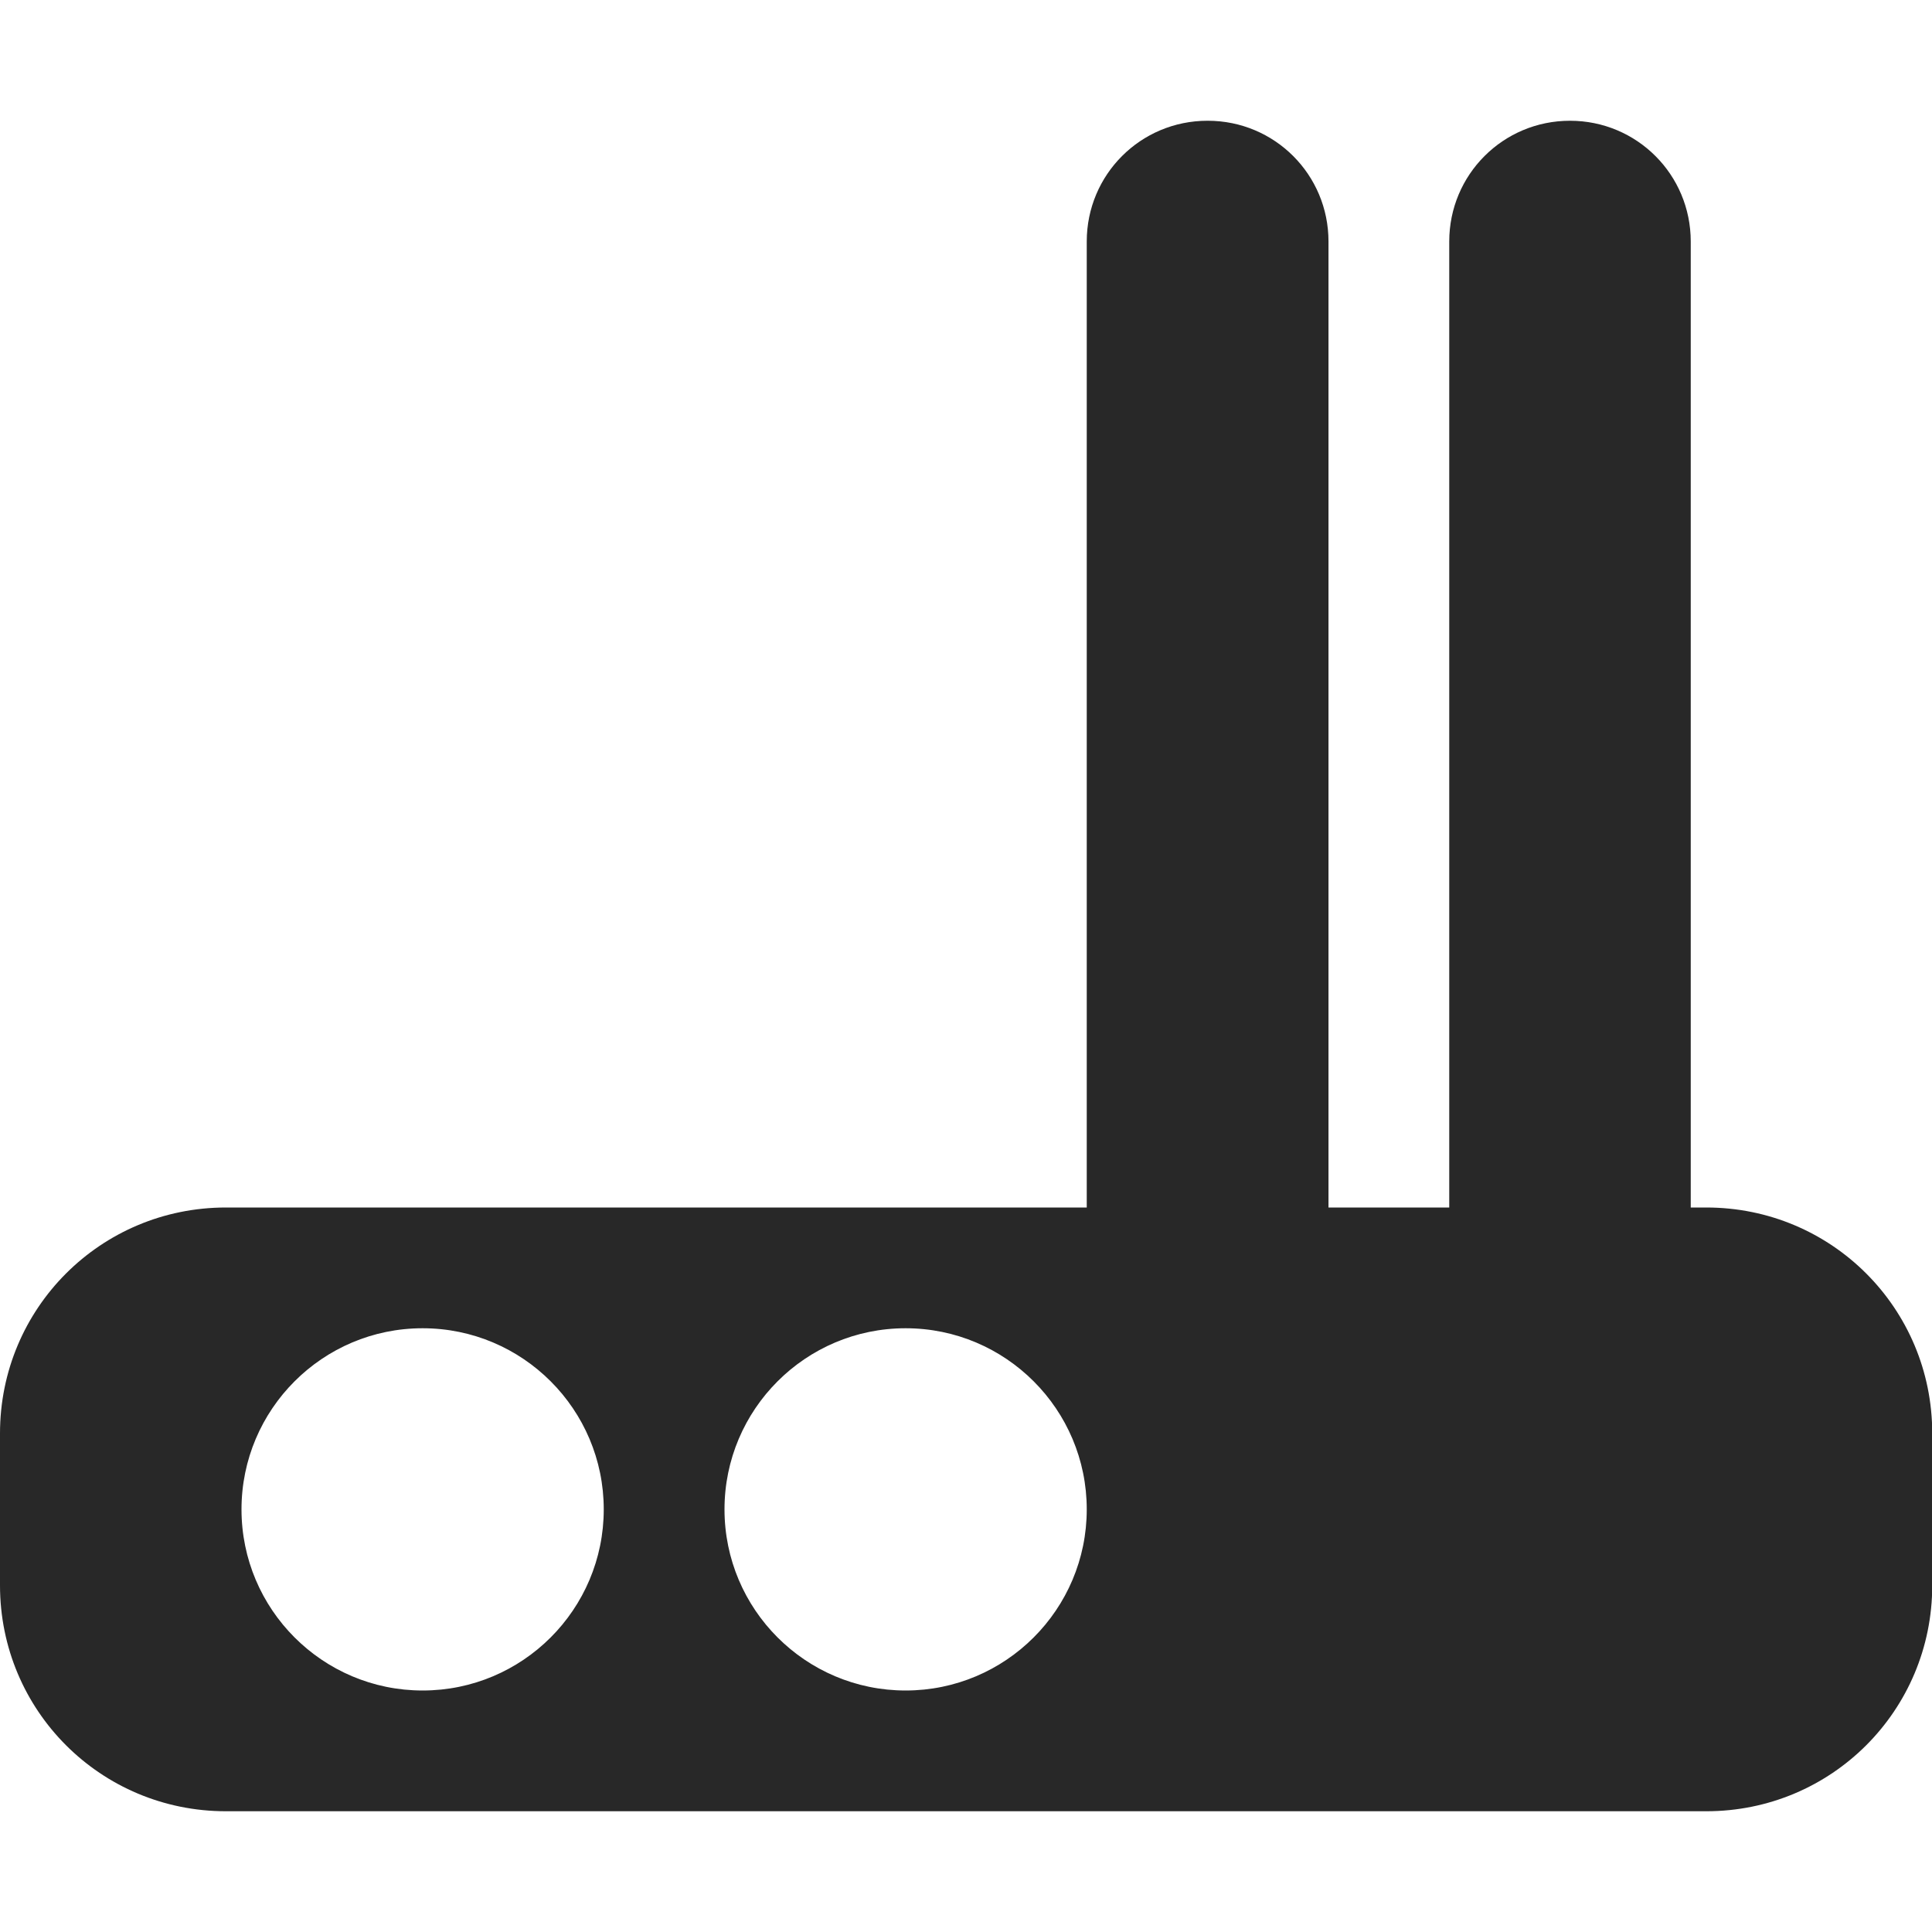 <svg width="16" height="16" version="1.1" xmlns="http://www.w3.org/2000/svg">
  <defs>
    <style id="current-color-scheme" type="text/css">.ColorScheme-Text { color:#282828; } .ColorScheme-Highlight { color:#458588; }</style>
  </defs>
  <path class="ColorScheme-Text" d="m10 1c-0.554 0-1 0.446-1 1v8h-7.129c-1.037 0-1.871 0.834-1.871 1.871v1.258c0 1.037 0.834 1.871 1.871 1.871h12.26c1.037 0 1.871-0.834 1.871-1.871v-1.258c0-1.037-0.834-1.871-1.871-1.871h-0.129v-8c0-0.554-0.446-1-1-1s-1 0.446-1 1v8h-1v-8c0-0.554-0.446-1-1-1zm-6.5 10c0.828 0 1.5 0.672 1.5 1.5s-0.672 1.5-1.5 1.5-1.5-0.672-1.5-1.5 0.672-1.5 1.5-1.5zm4 0c0.828 0 1.5 0.672 1.5 1.5s-0.672 1.5-1.5 1.5-1.5-0.672-1.5-1.5 0.672-1.5 1.5-1.5z" fill="currentColor"/>
</svg>

